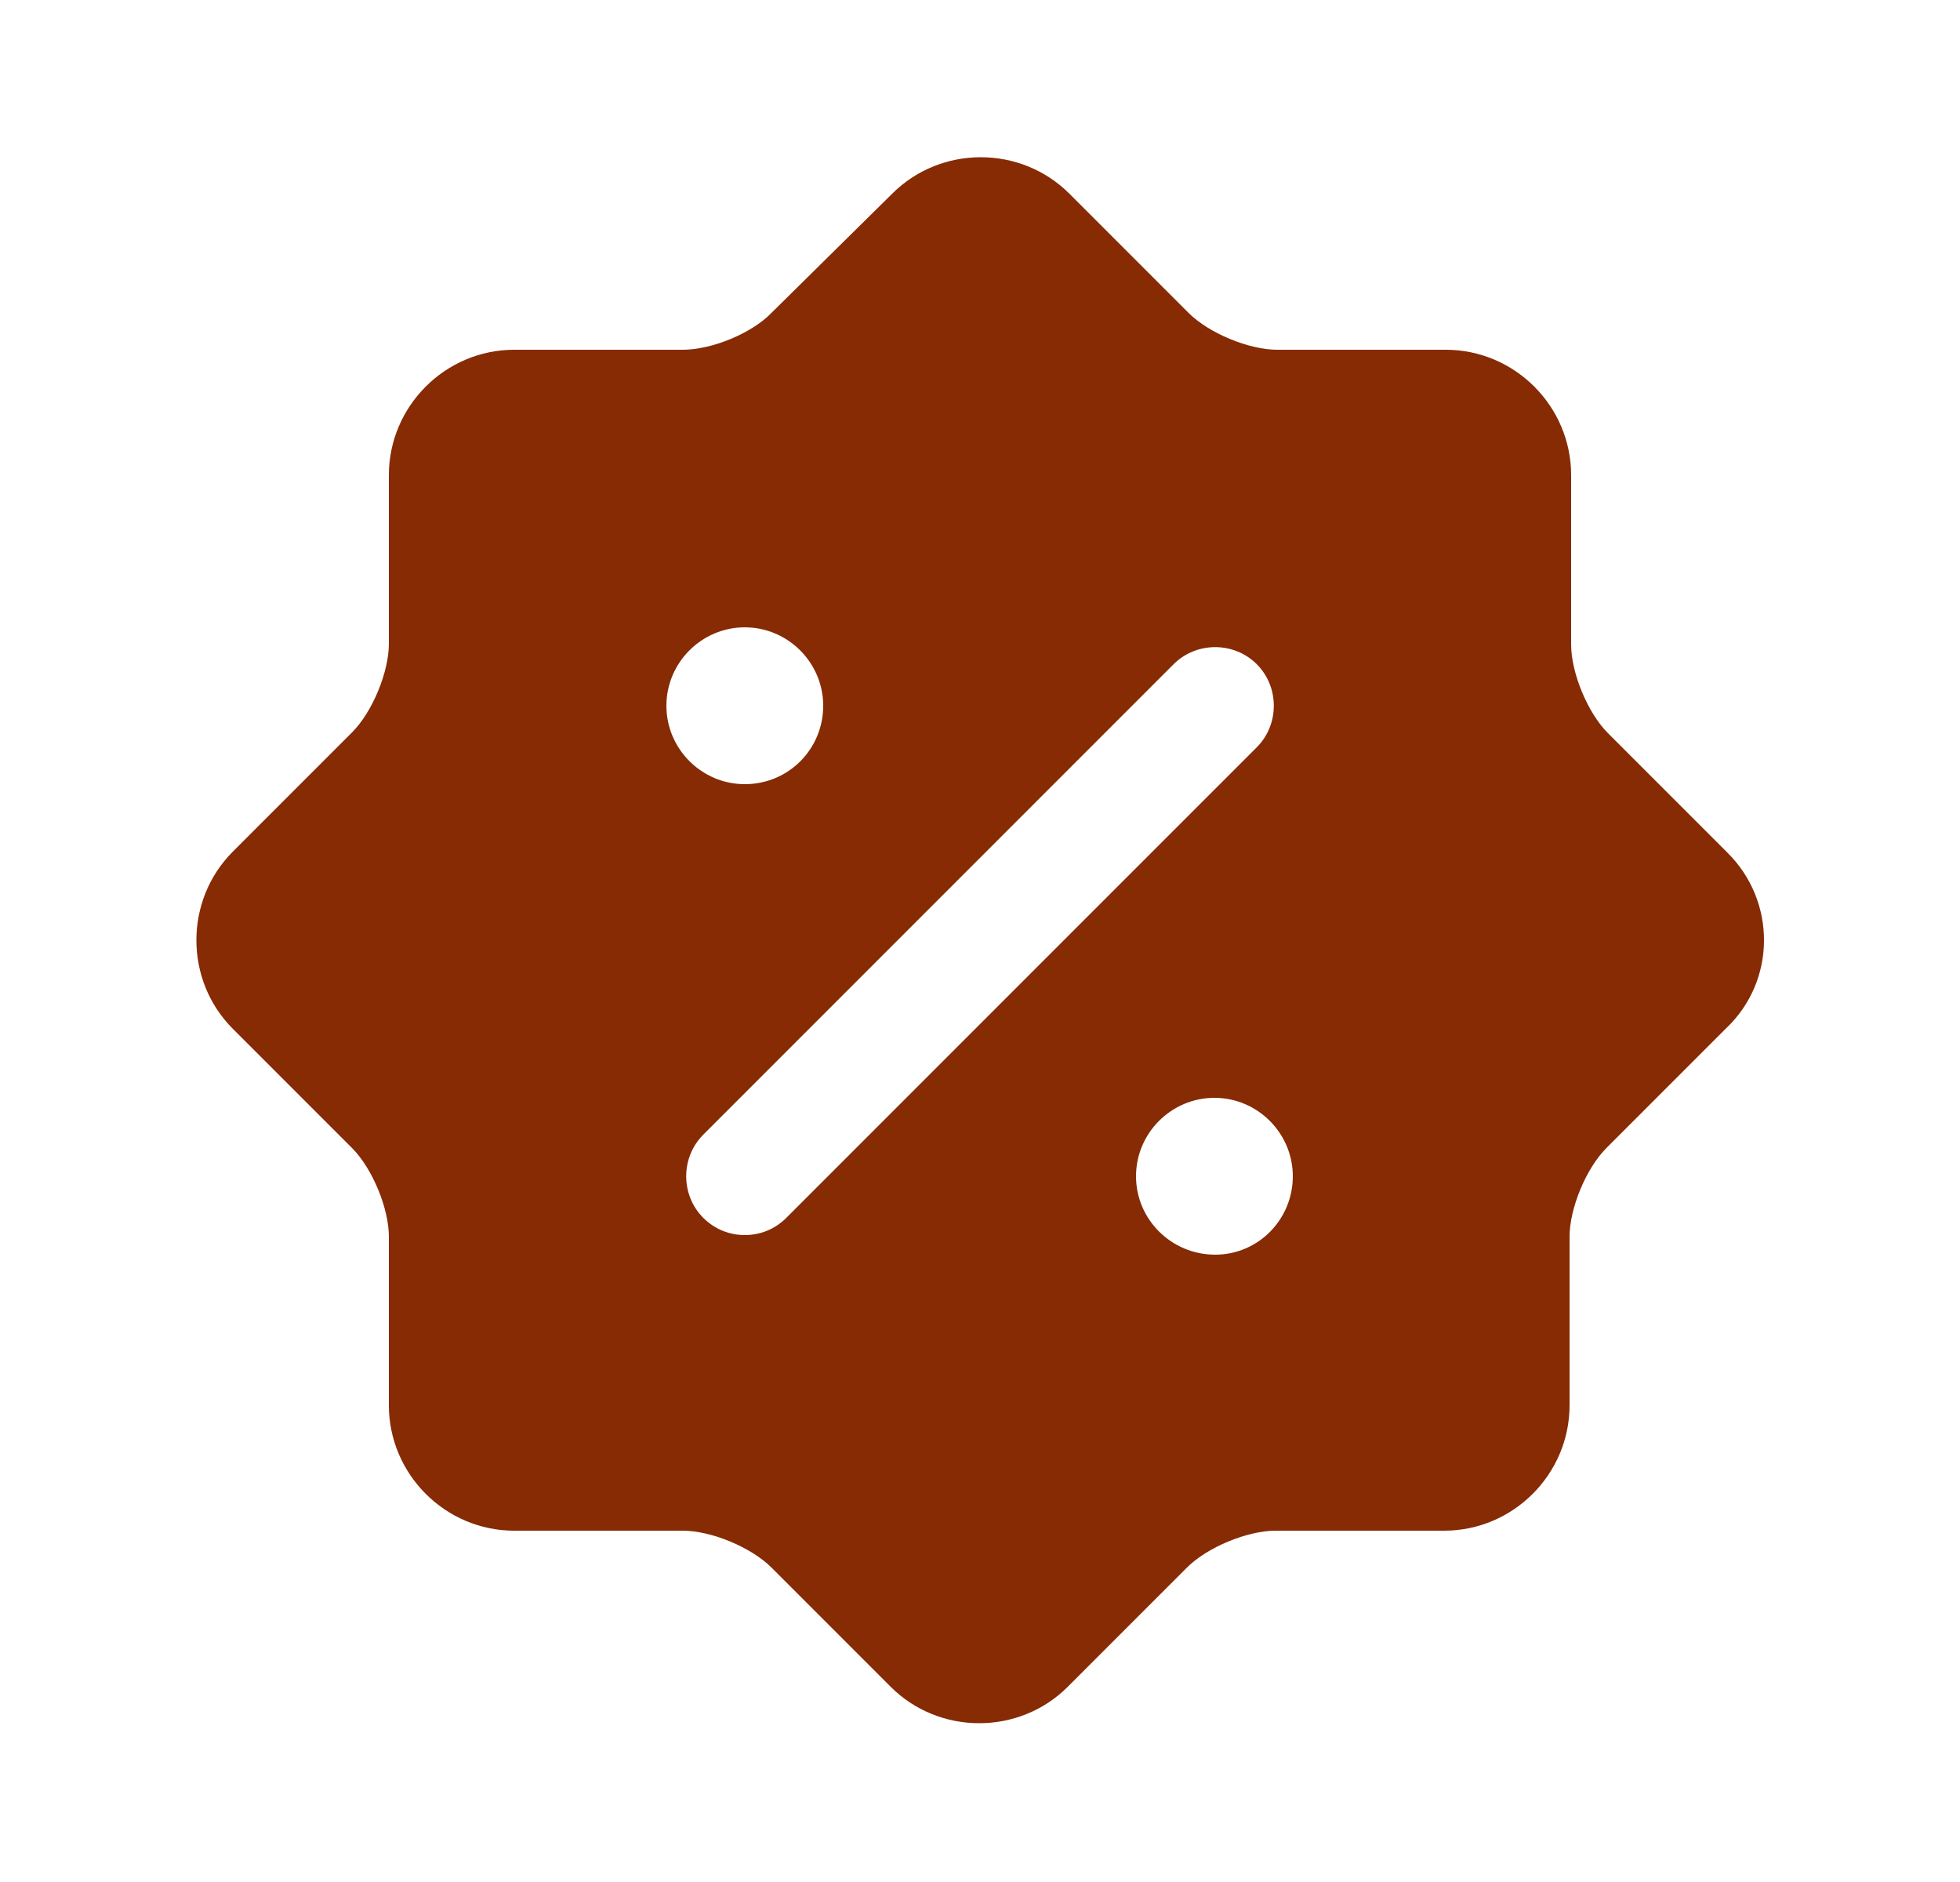 <svg width="25" height="24" viewBox="0 0 25 24" fill="none" xmlns="http://www.w3.org/2000/svg">
<path d="M22.03 10.87L20.51 9.35C20.25 9.09 20.04 8.58 20.04 8.22V6.06C20.04 5.18 19.32 4.46 18.44 4.46H16.29C15.93 4.46 15.42 4.25 15.16 3.99L13.64 2.47C13.02 1.85 12 1.85 11.38 2.47L9.84 3.99C9.59 4.25 9.08 4.46 8.71 4.46H6.56C5.68 4.46 4.96 5.18 4.96 6.06V8.21C4.96 8.57 4.75 9.08 4.49 9.34L2.97 10.86C2.35 11.48 2.35 12.5 2.97 13.12L4.49 14.64C4.75 14.9 4.96 15.41 4.96 15.77V17.92C4.96 18.8 5.68 19.52 6.56 19.52H8.71C9.07 19.52 9.58 19.73 9.84 19.99L11.36 21.51C11.98 22.13 13 22.13 13.62 21.51L15.14 19.99C15.4 19.73 15.91 19.52 16.27 19.52H18.42C19.3 19.52 20.02 18.8 20.02 17.92V15.77C20.02 15.41 20.23 14.9 20.49 14.64L22.01 13.12C22.66 12.51 22.66 11.49 22.03 10.87ZM8.5 9C8.5 8.45 8.95 8 9.5 8C10.05 8 10.5 8.45 10.5 9C10.5 9.55 10.06 10 9.5 10C8.95 10 8.5 9.55 8.5 9ZM10.03 15.53C9.88 15.68 9.69 15.75 9.5 15.75C9.31 15.75 9.12 15.68 8.97 15.53C8.68 15.24 8.68 14.76 8.97 14.47L14.97 8.47C15.26 8.18 15.74 8.18 16.03 8.47C16.32 8.76 16.32 9.24 16.03 9.53L10.03 15.53ZM15.5 16C14.94 16 14.49 15.55 14.49 15C14.49 14.45 14.94 14 15.49 14C16.04 14 16.49 14.45 16.49 15C16.49 15.55 16.05 16 15.5 16Z" fill="#862B04"/>
</svg>
